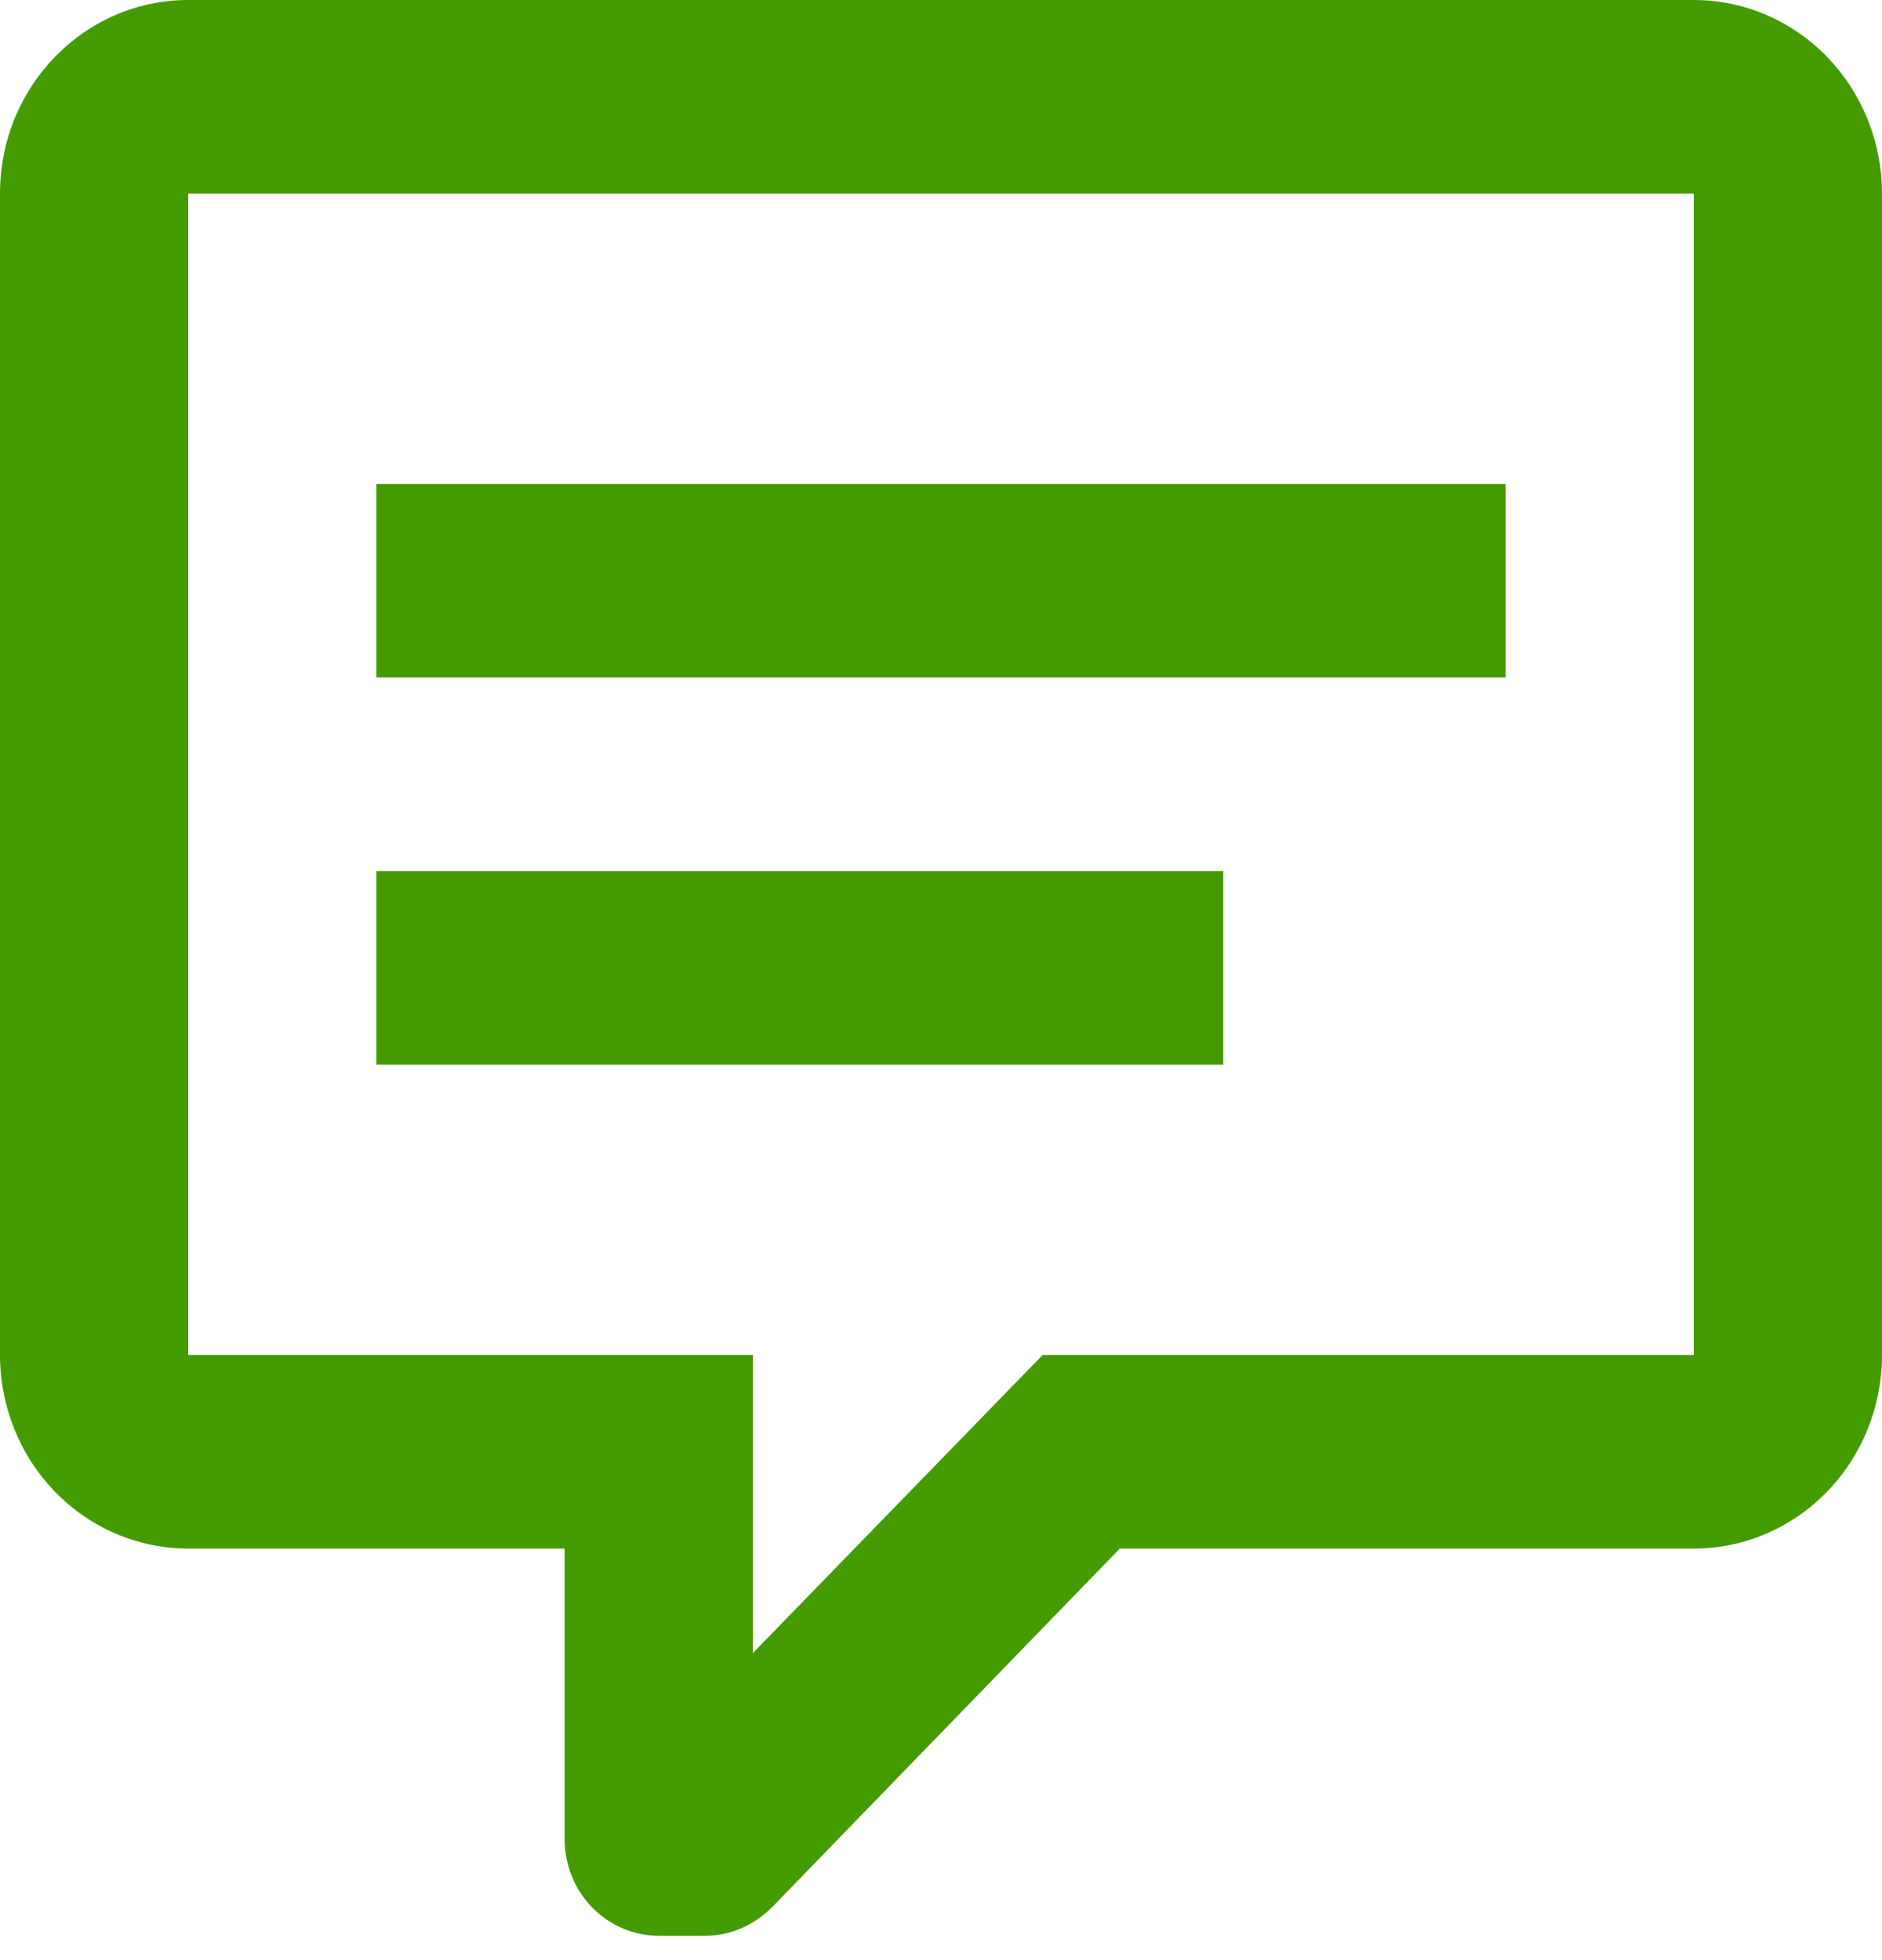 <svg viewBox="0 0 24 25" fill="none" xmlns="http://www.w3.org/2000/svg">
<path d="M8.4 24.689C8.082 24.689 7.777 24.559 7.551 24.328C7.326 24.096 7.2 23.782 7.2 23.455V19.751H2.4C1.763 19.751 1.153 19.491 0.703 19.028C0.253 18.565 0 17.937 0 17.282V2.469C0 1.099 1.08 0 2.4 0H21.6C22.236 0 22.847 0.26 23.297 0.723C23.747 1.186 24 1.814 24 2.469V17.282C24 17.937 23.747 18.565 23.297 19.028C22.847 19.491 22.236 19.751 21.6 19.751H14.28L9.84 24.331C9.6 24.566 9.3 24.689 9 24.689H8.4ZM9.6 17.282V21.085L13.296 17.282H21.6V2.469H2.4V17.282H9.6ZM4.8 6.172H19.2V8.641H4.8V6.172ZM4.8 11.11H15.6V13.579H4.8V11.11Z" fill="#449B00"/>
</svg>
